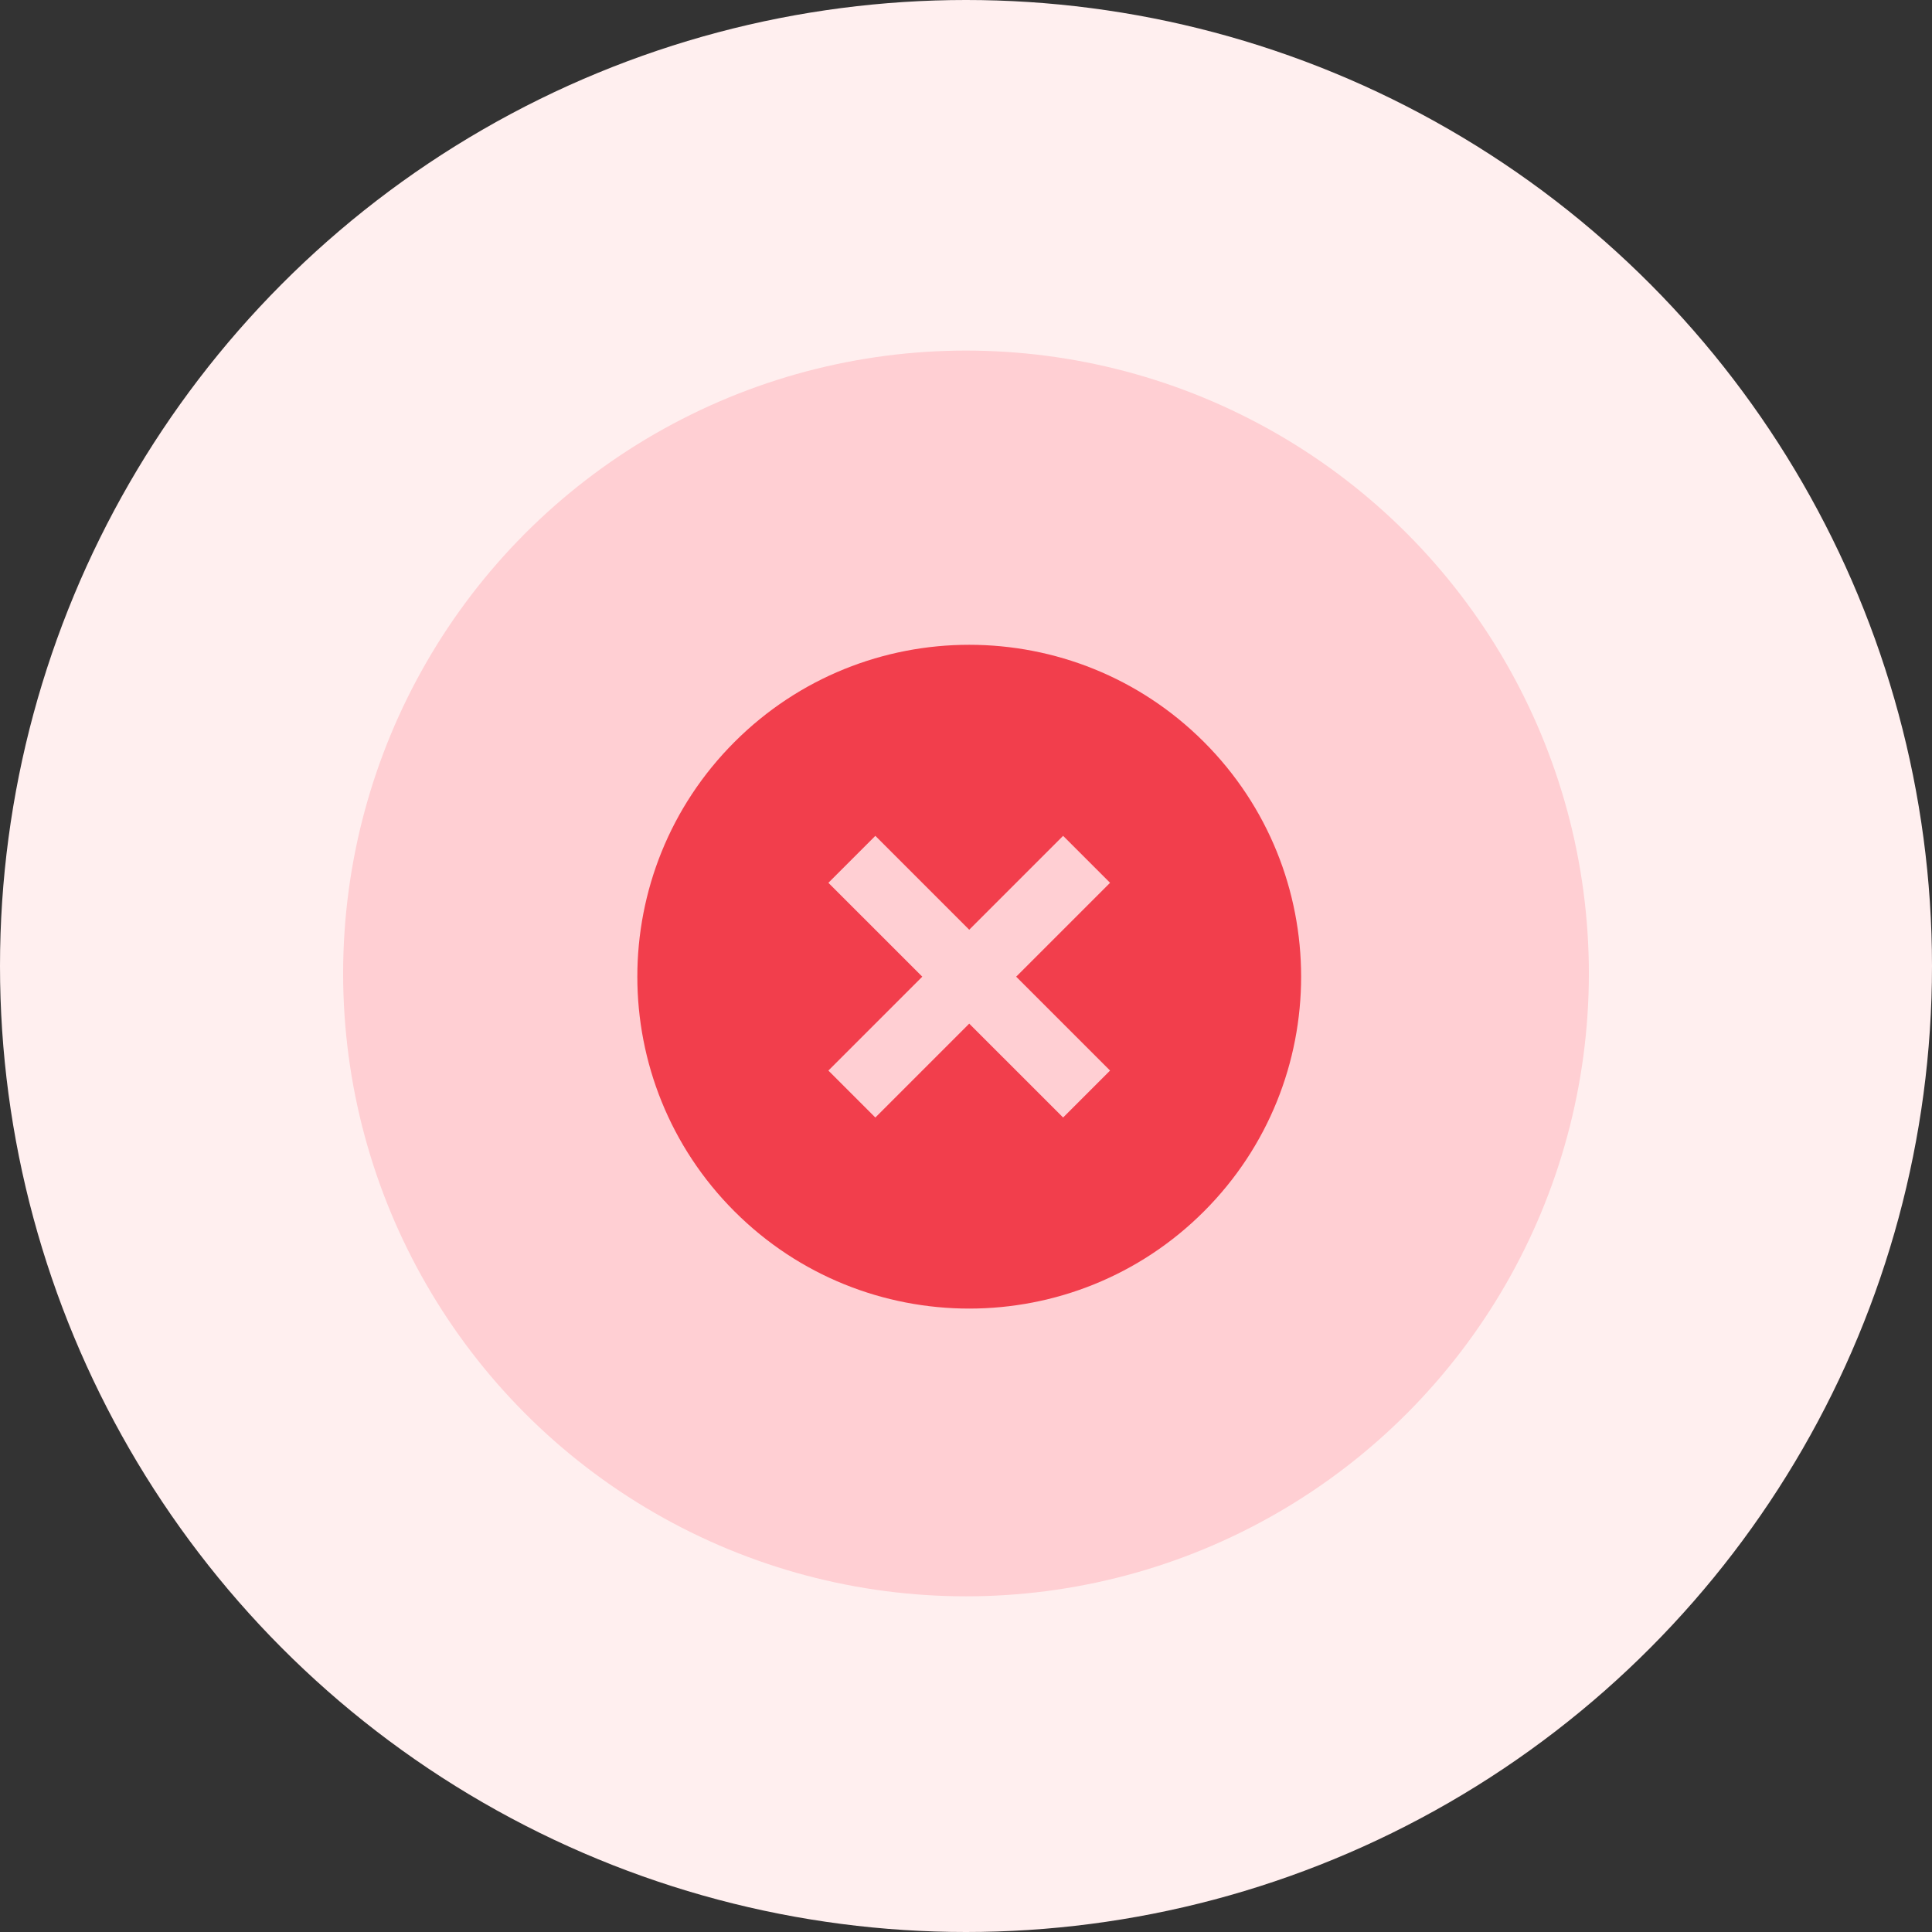 <svg width="172" height="172" viewBox="0 0 172 172" fill="none" xmlns="http://www.w3.org/2000/svg">
<rect x="0" y="0" width="172" height="172" fill="#333333" stroke="none"/>
<circle cx="86" cy="86" r="86" fill="#FFEFEF"/>
<circle cx="86" cy="86.664" r="55.452" fill="#FFCFD3"/>
<path d="M65.391 66.055C53.856 77.59 53.856 96.313 65.391 107.848C76.925 119.383 95.649 119.383 107.184 107.848C118.719 96.313 118.719 77.59 107.184 66.055C95.649 54.52 76.925 54.52 65.391 66.055ZM98.825 78.593L90.466 86.951L98.825 95.31L94.646 99.489L86.287 91.131L77.929 99.489L73.749 95.31L82.108 86.951L73.749 78.593L77.929 74.413L86.287 82.772L94.646 74.413L98.825 78.593Z" fill="#F23E4C"/>
</svg>
